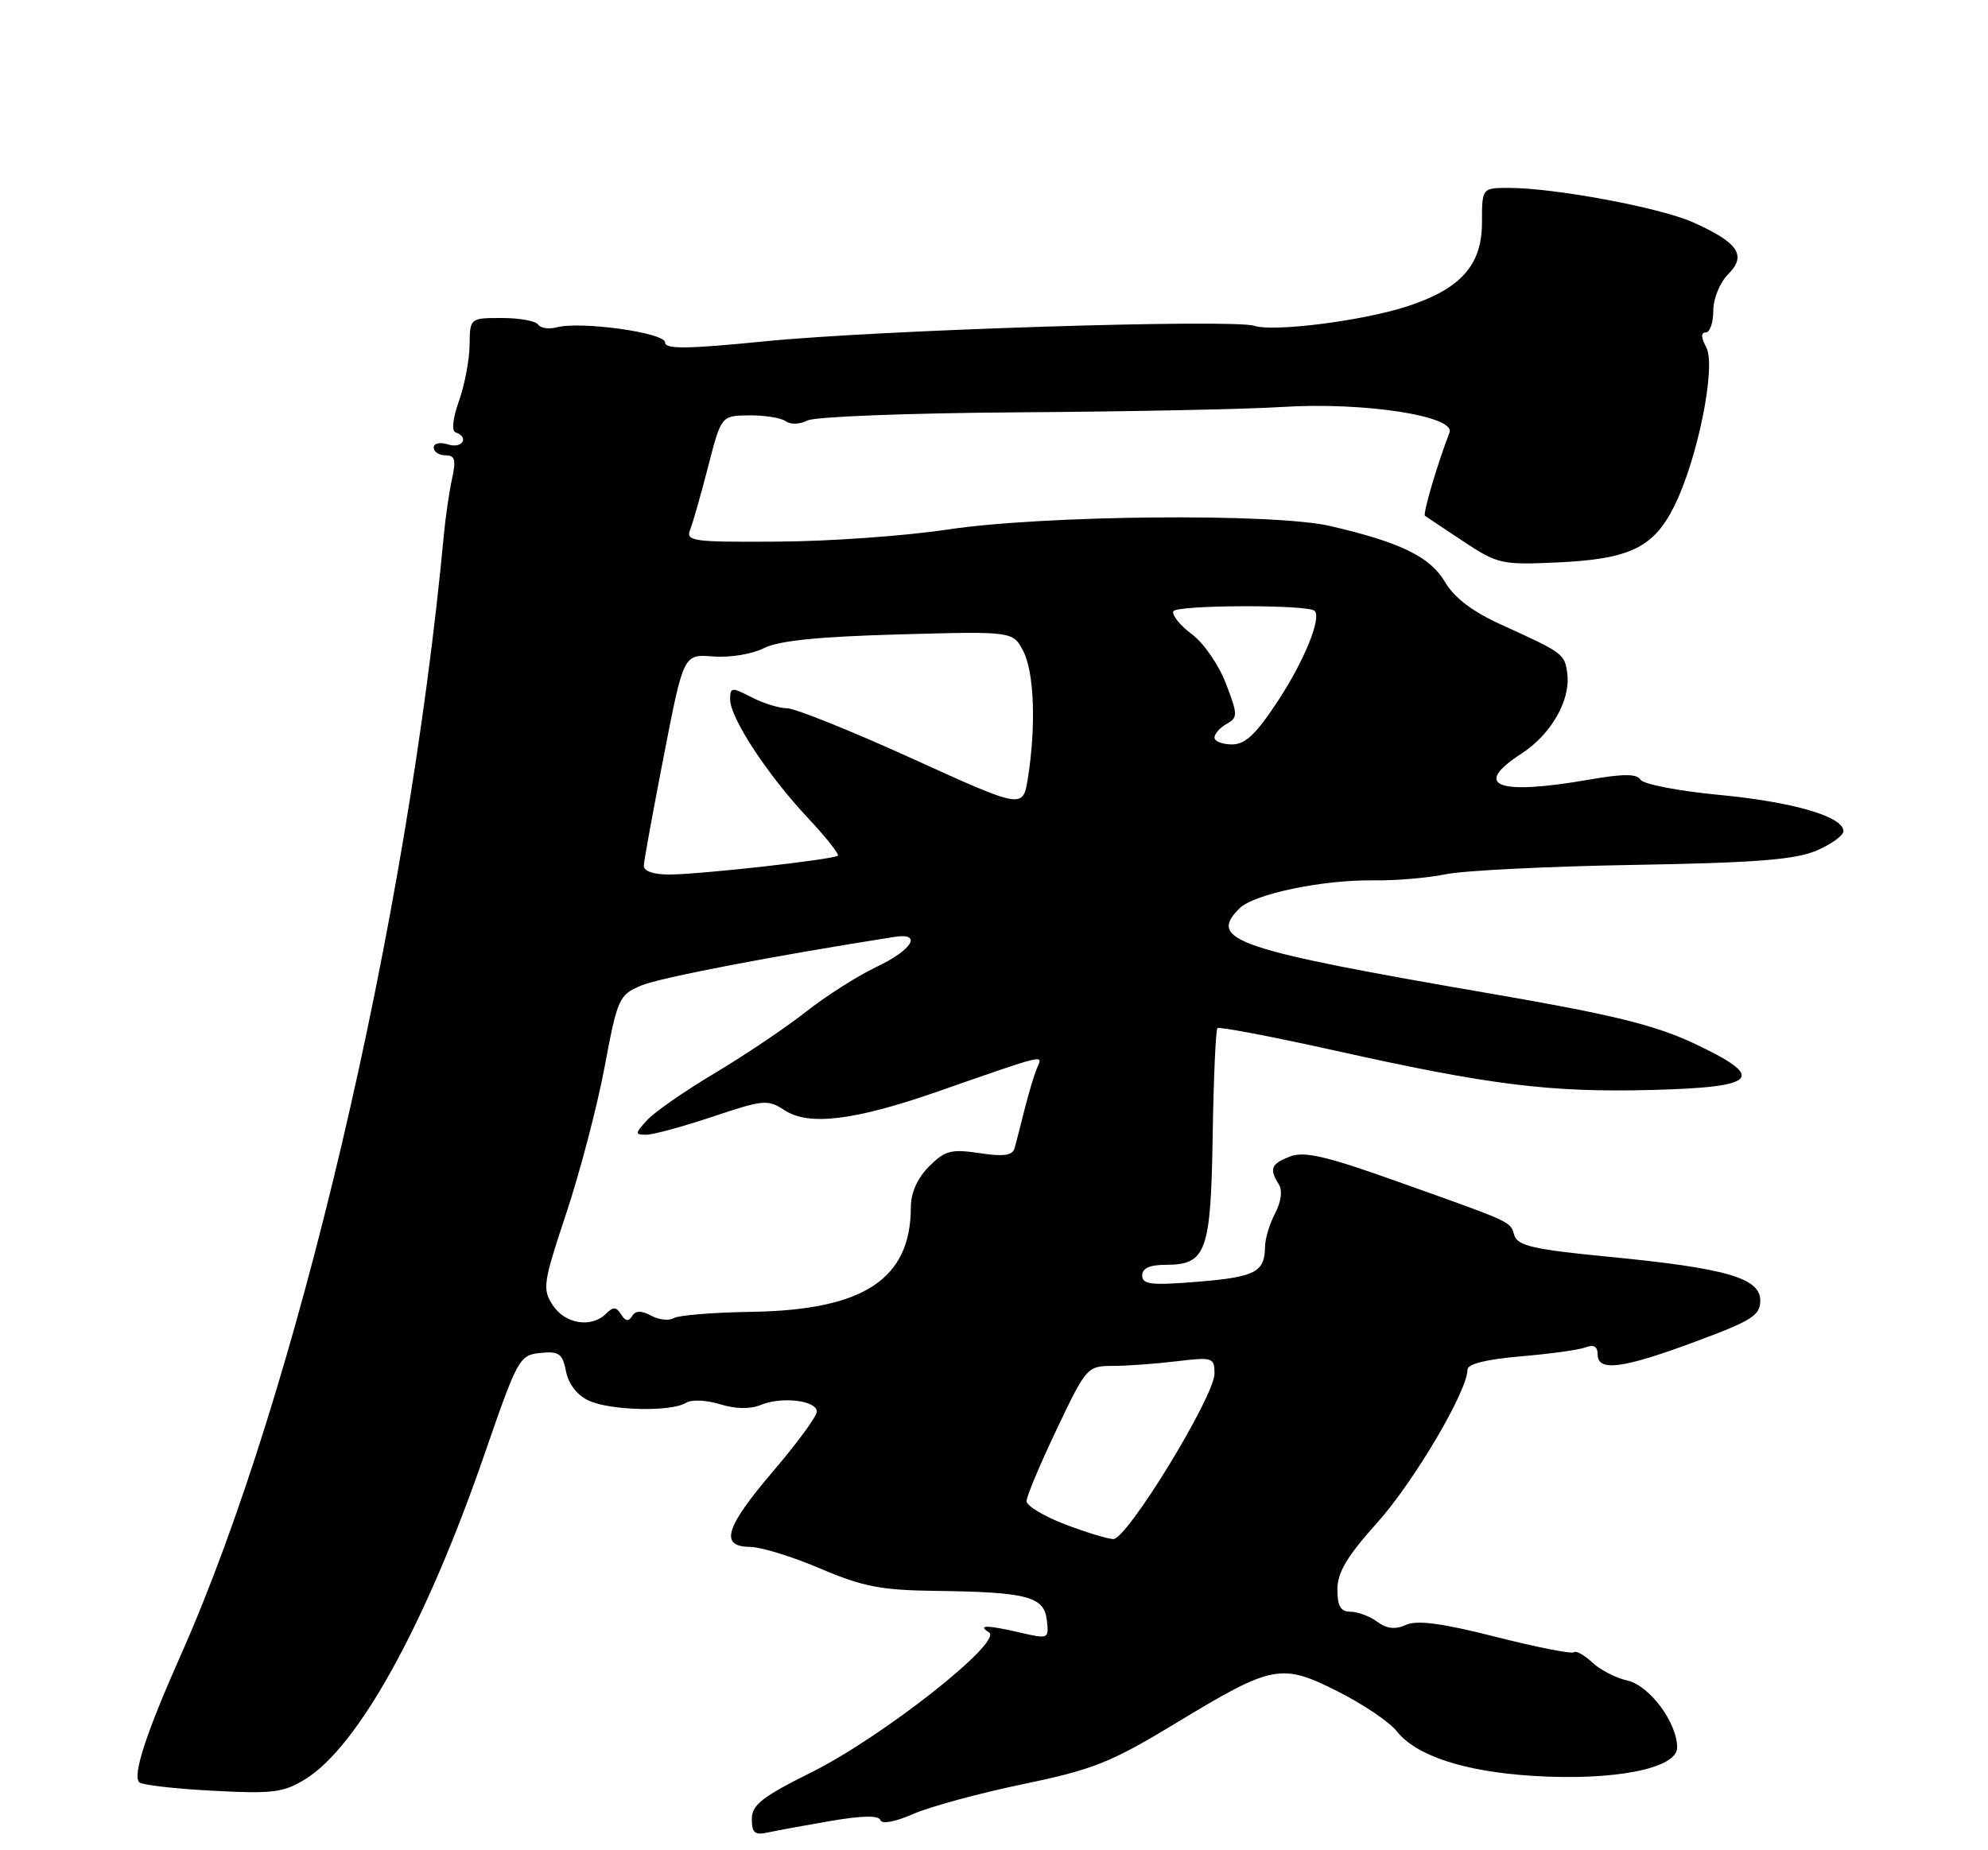 <?xml version="1.0" encoding="UTF-8" standalone="no"?>
<!DOCTYPE svg PUBLIC "-//W3C//DTD SVG 1.1//EN" "http://www.w3.org/Graphics/SVG/1.1/DTD/svg11.dtd" >
<svg xmlns="http://www.w3.org/2000/svg" xmlns:xlink="http://www.w3.org/1999/xlink" version="1.1" viewBox="0 0 275 256">
 <g >
 <path fill="currentColor"
d=" M 114.97 251.94 C 119.26 251.21 121.56 251.17 121.78 251.83 C 121.98 252.43 123.83 252.08 126.31 250.99 C 128.61 249.98 135.45 248.12 141.50 246.86 C 151.29 244.82 153.62 243.89 162.75 238.36 C 176.06 230.30 177.23 230.08 185.10 234.05 C 188.56 235.80 192.19 238.25 193.18 239.50 C 195.87 242.92 202.46 245.10 211.97 245.71 C 223.19 246.43 232.00 244.71 232.00 241.80 C 232.00 238.34 228.17 233.20 225.10 232.52 C 223.54 232.18 221.36 231.05 220.24 230.01 C 219.13 228.97 217.99 228.34 217.73 228.61 C 217.46 228.88 212.59 227.92 206.92 226.48 C 199.48 224.59 196.01 224.13 194.50 224.82 C 193.02 225.49 191.85 225.37 190.51 224.39 C 189.47 223.62 187.80 223.00 186.81 223.00 C 185.45 223.00 185.00 222.22 185.00 219.91 C 185.00 217.57 186.35 215.32 190.53 210.66 C 195.59 205.02 203.00 192.45 203.00 189.51 C 203.00 188.72 205.58 188.08 210.35 187.67 C 214.40 187.33 218.45 186.77 219.35 186.42 C 220.46 185.99 221.00 186.31 221.00 187.39 C 221.00 189.83 224.44 189.38 234.50 185.64 C 242.34 182.73 243.50 182.00 243.50 179.95 C 243.50 176.82 238.77 175.46 222.43 173.88 C 212.17 172.88 209.94 172.37 209.48 170.93 C 208.85 168.94 209.55 169.27 193.23 163.45 C 183.51 159.98 180.44 159.26 178.48 160.01 C 175.82 161.02 175.54 161.72 176.90 163.87 C 177.42 164.70 177.23 166.26 176.39 167.87 C 175.63 169.31 175.00 171.40 174.99 172.50 C 174.95 176.01 173.67 176.68 165.75 177.34 C 159.27 177.87 158.00 177.73 158.00 176.49 C 158.00 175.47 159.04 175.00 161.28 175.00 C 166.86 175.00 167.50 173.24 167.75 157.09 C 167.88 149.17 168.17 142.50 168.41 142.26 C 168.64 142.03 175.96 143.42 184.67 145.36 C 206.12 150.14 214.40 151.17 228.49 150.81 C 243.31 150.43 244.46 149.12 234.20 144.31 C 228.84 141.81 222.93 140.36 206.44 137.52 C 170.78 131.37 167.04 130.10 171.45 125.69 C 173.44 123.70 182.95 121.71 190.00 121.81 C 193.03 121.86 197.53 121.47 200.00 120.96 C 202.47 120.45 214.18 119.87 226.00 119.67 C 242.84 119.38 248.31 118.95 251.25 117.70 C 253.31 116.82 255.00 115.61 255.00 115.00 C 255.00 112.98 248.05 110.96 237.78 109.98 C 232.20 109.45 227.31 108.50 226.93 107.88 C 226.41 107.05 224.57 107.04 219.78 107.88 C 207.07 110.09 203.58 108.73 210.48 104.26 C 214.53 101.64 217.25 96.93 216.81 93.28 C 216.47 90.48 216.29 90.34 207.64 86.42 C 203.67 84.61 201.17 82.71 199.87 80.50 C 197.82 77.03 193.71 75.03 184.00 72.78 C 176.20 70.97 144.27 71.27 131.00 73.28 C 125.22 74.15 114.71 74.90 107.64 74.94 C 95.74 75.02 94.83 74.89 95.48 73.26 C 95.86 72.29 96.98 68.36 97.97 64.51 C 99.77 57.52 99.77 57.52 103.63 57.47 C 105.76 57.45 108.03 57.81 108.69 58.28 C 109.36 58.77 110.66 58.72 111.69 58.18 C 112.69 57.65 125.81 57.15 141.00 57.05 C 156.12 56.95 172.47 56.62 177.32 56.31 C 188.56 55.59 201.39 57.55 200.51 59.85 C 198.79 64.33 196.79 71.11 197.12 71.37 C 197.33 71.52 199.72 73.12 202.44 74.92 C 207.17 78.05 207.73 78.17 215.44 77.82 C 225.42 77.36 228.72 75.78 231.57 70.09 C 234.81 63.64 237.43 50.68 236.03 48.06 C 235.30 46.69 235.27 46.00 235.96 46.00 C 236.53 46.00 237.00 44.65 237.00 43.00 C 237.00 41.30 237.90 39.10 239.07 37.93 C 241.67 35.33 240.44 33.54 234.15 30.74 C 229.56 28.71 215.09 26.01 208.75 26.00 C 205.00 26.00 205.00 26.00 205.00 30.81 C 205.00 36.73 202.02 40.02 194.50 42.44 C 188.31 44.42 176.18 45.95 173.50 45.08 C 170.49 44.11 121.44 45.66 105.75 47.23 C 95.02 48.30 92.00 48.33 92.00 47.38 C 92.00 46.03 80.36 44.41 77.00 45.29 C 75.90 45.58 74.75 45.40 74.44 44.91 C 74.13 44.41 71.88 44.00 69.44 44.00 C 65.00 44.00 65.00 44.00 64.96 47.75 C 64.93 49.81 64.27 53.30 63.48 55.50 C 62.63 57.90 62.44 59.63 63.03 59.83 C 64.95 60.49 63.95 62.12 62.00 61.50 C 60.85 61.14 60.00 61.32 60.00 61.93 C 60.00 62.52 60.73 63.00 61.62 63.00 C 62.94 63.00 63.11 63.62 62.53 66.25 C 62.14 68.04 61.63 71.53 61.40 74.00 C 56.38 127.60 41.04 192.94 25.01 229.00 C 20.20 239.83 18.30 245.64 19.27 246.61 C 19.64 246.97 24.19 247.50 29.39 247.77 C 37.78 248.21 39.22 248.03 42.26 246.15 C 49.59 241.62 58.93 224.67 67.03 201.19 C 71.60 187.96 71.85 187.49 74.74 187.20 C 77.33 186.93 77.81 187.28 78.30 189.76 C 78.66 191.54 79.86 193.07 81.48 193.81 C 84.50 195.18 92.86 195.37 94.86 194.11 C 95.63 193.62 97.66 193.70 99.60 194.29 C 101.76 194.96 103.79 194.99 105.24 194.39 C 108.13 193.19 113.00 193.77 112.99 195.32 C 112.98 195.97 110.29 199.65 107.00 203.50 C 100.31 211.34 99.49 213.99 103.75 214.03 C 105.26 214.04 109.64 215.39 113.47 217.03 C 119.36 219.54 121.85 220.02 129.47 220.12 C 142.11 220.28 144.43 220.90 144.81 224.16 C 145.11 226.75 145.02 226.79 141.31 225.93 C 136.52 224.82 135.13 224.80 136.81 225.86 C 138.82 227.13 122.10 240.31 112.25 245.22 C 105.42 248.62 104.00 249.73 104.00 251.68 C 104.00 253.61 104.41 253.95 106.25 253.54 C 107.49 253.27 111.41 252.55 114.97 251.94 Z  M 147.25 210.88 C 144.36 209.77 142.00 208.34 142.00 207.70 C 142.00 207.06 143.87 202.59 146.17 197.77 C 150.26 189.16 150.40 189.00 153.92 188.99 C 155.89 188.99 159.86 188.70 162.75 188.35 C 167.76 187.75 168.00 187.83 168.00 190.05 C 168.00 193.22 155.90 213.01 154.00 212.95 C 153.18 212.92 150.14 211.99 147.25 210.88 Z  M 76.47 180.60 C 75.00 178.35 75.12 177.54 78.34 167.85 C 80.23 162.16 82.62 153.05 83.64 147.60 C 85.43 138.07 85.62 137.66 88.73 136.35 C 91.30 135.27 107.09 132.24 123.75 129.63 C 127.66 129.02 126.19 131.44 121.23 133.79 C 118.60 135.04 114.22 137.83 111.48 140.00 C 108.74 142.16 103.08 145.97 98.91 148.46 C 94.73 150.95 90.50 153.89 89.50 155.00 C 87.81 156.86 87.81 157.00 89.42 157.00 C 90.37 157.00 94.50 155.87 98.60 154.50 C 105.64 152.14 106.20 152.09 108.56 153.63 C 111.89 155.81 118.22 155.03 129.68 151.04 C 144.99 145.70 144.27 145.87 143.45 147.79 C 143.05 148.73 142.28 151.30 141.73 153.50 C 141.18 155.70 140.56 158.11 140.35 158.86 C 140.07 159.88 138.86 160.06 135.50 159.55 C 131.57 158.96 130.72 159.19 128.51 161.40 C 126.92 162.99 126.00 165.03 126.00 166.99 C 126.00 176.99 119.49 181.27 103.93 181.51 C 98.67 181.59 93.84 181.98 93.20 182.38 C 92.56 182.77 91.16 182.62 90.08 182.04 C 88.69 181.30 87.92 181.32 87.44 182.10 C 86.96 182.88 86.50 182.81 85.92 181.87 C 85.25 180.79 84.83 180.77 83.84 181.76 C 81.82 183.78 78.18 183.20 76.47 180.60 Z  M 89.06 119.75 C 89.09 119.06 90.34 112.20 91.84 104.50 C 94.56 90.50 94.56 90.50 98.68 90.83 C 100.98 91.01 104.06 90.50 105.65 89.69 C 107.67 88.65 113.12 88.09 124.31 87.78 C 140.13 87.34 140.13 87.34 141.56 90.12 C 143.07 93.03 143.33 100.54 142.18 107.71 C 141.50 111.92 141.50 111.92 126.19 104.96 C 117.76 101.13 109.98 98.00 108.89 98.00 C 107.79 98.00 105.57 97.31 103.95 96.47 C 101.20 95.05 101.00 95.07 101.00 96.78 C 101.00 99.32 106.13 107.16 111.67 113.08 C 114.22 115.80 116.12 118.19 115.90 118.39 C 115.31 118.93 96.76 121.00 92.58 121.00 C 90.35 121.00 89.02 120.53 89.06 119.75 Z  M 168.00 102.05 C 168.00 101.53 168.76 100.68 169.68 100.16 C 171.24 99.28 171.24 98.91 169.58 94.57 C 168.60 92.01 166.49 88.94 164.88 87.76 C 163.28 86.57 162.12 85.15 162.30 84.59 C 162.60 83.69 180.93 83.62 181.85 84.52 C 182.83 85.48 180.46 91.34 176.88 96.82 C 173.77 101.58 172.29 103.00 170.42 103.00 C 169.09 103.00 168.00 102.57 168.00 102.05 Z "/>
</g>
</svg>